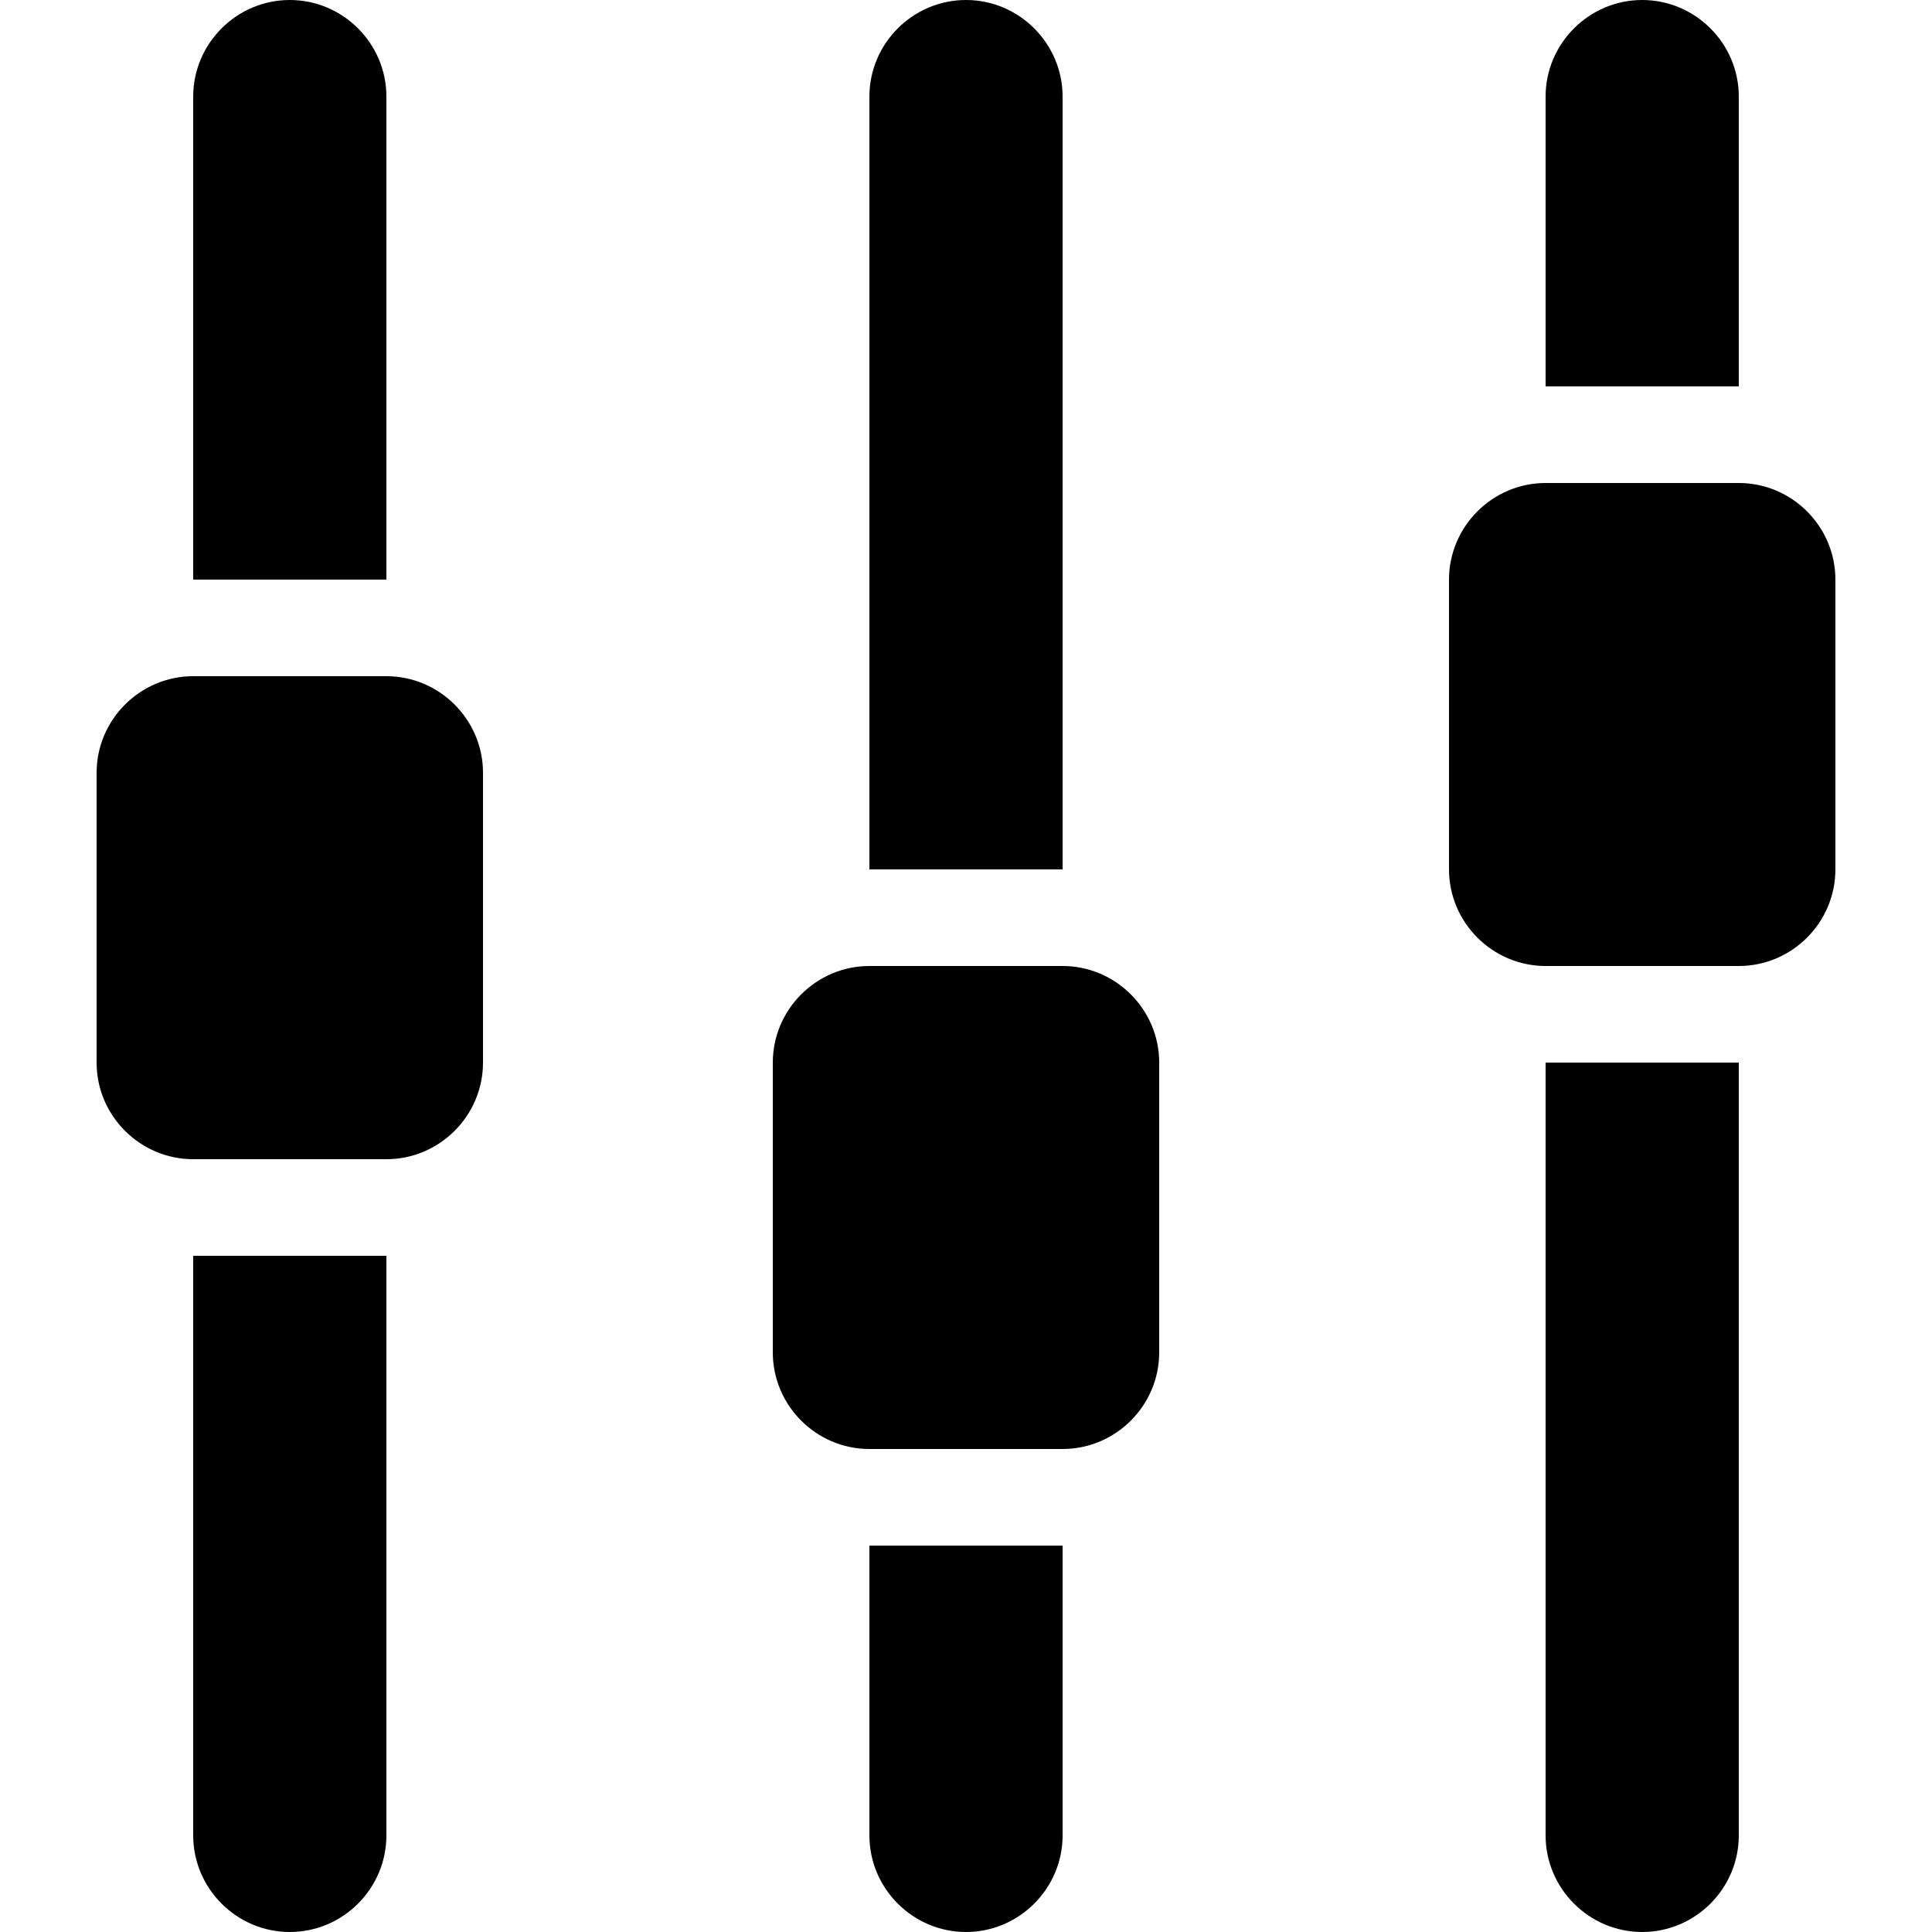 <svg xmlns="http://www.w3.org/2000/svg" xml:space="preserve" viewBox="0 0 20 20"><path fill-rule="evenodd" d="M4 1c0-.55-.45-1-1-1S2 .45 2 1v5h2V1zM2 19c0 .55.45 1 1 1s1-.45 1-1v-6H2v6zm9-18c0-.55-.45-1-1-1S9 .45 9 1v8h2V1zm7 0c0-.55-.45-1-1-1s-1 .45-1 1v3h2V1zM9 19c0 .55.45 1 1 1s1-.45 1-1v-3H9v3zm9-14h-2c-.55 0-1 .45-1 1v3c0 .55.45 1 1 1h2c.55 0 1-.45 1-1V6c0-.55-.45-1-1-1zm-2 14c0 .55.45 1 1 1s1-.45 1-1v-8h-2v8zM4 7H2c-.55 0-1 .45-1 1v3c0 .55.45 1 1 1h2c.55 0 1-.45 1-1V8c0-.55-.45-1-1-1zm7 3H9c-.55 0-1 .45-1 1v3c0 .55.45 1 1 1h2c.55 0 1-.45 1-1v-3c0-.55-.45-1-1-1z" clip-rule="evenodd"/></svg>